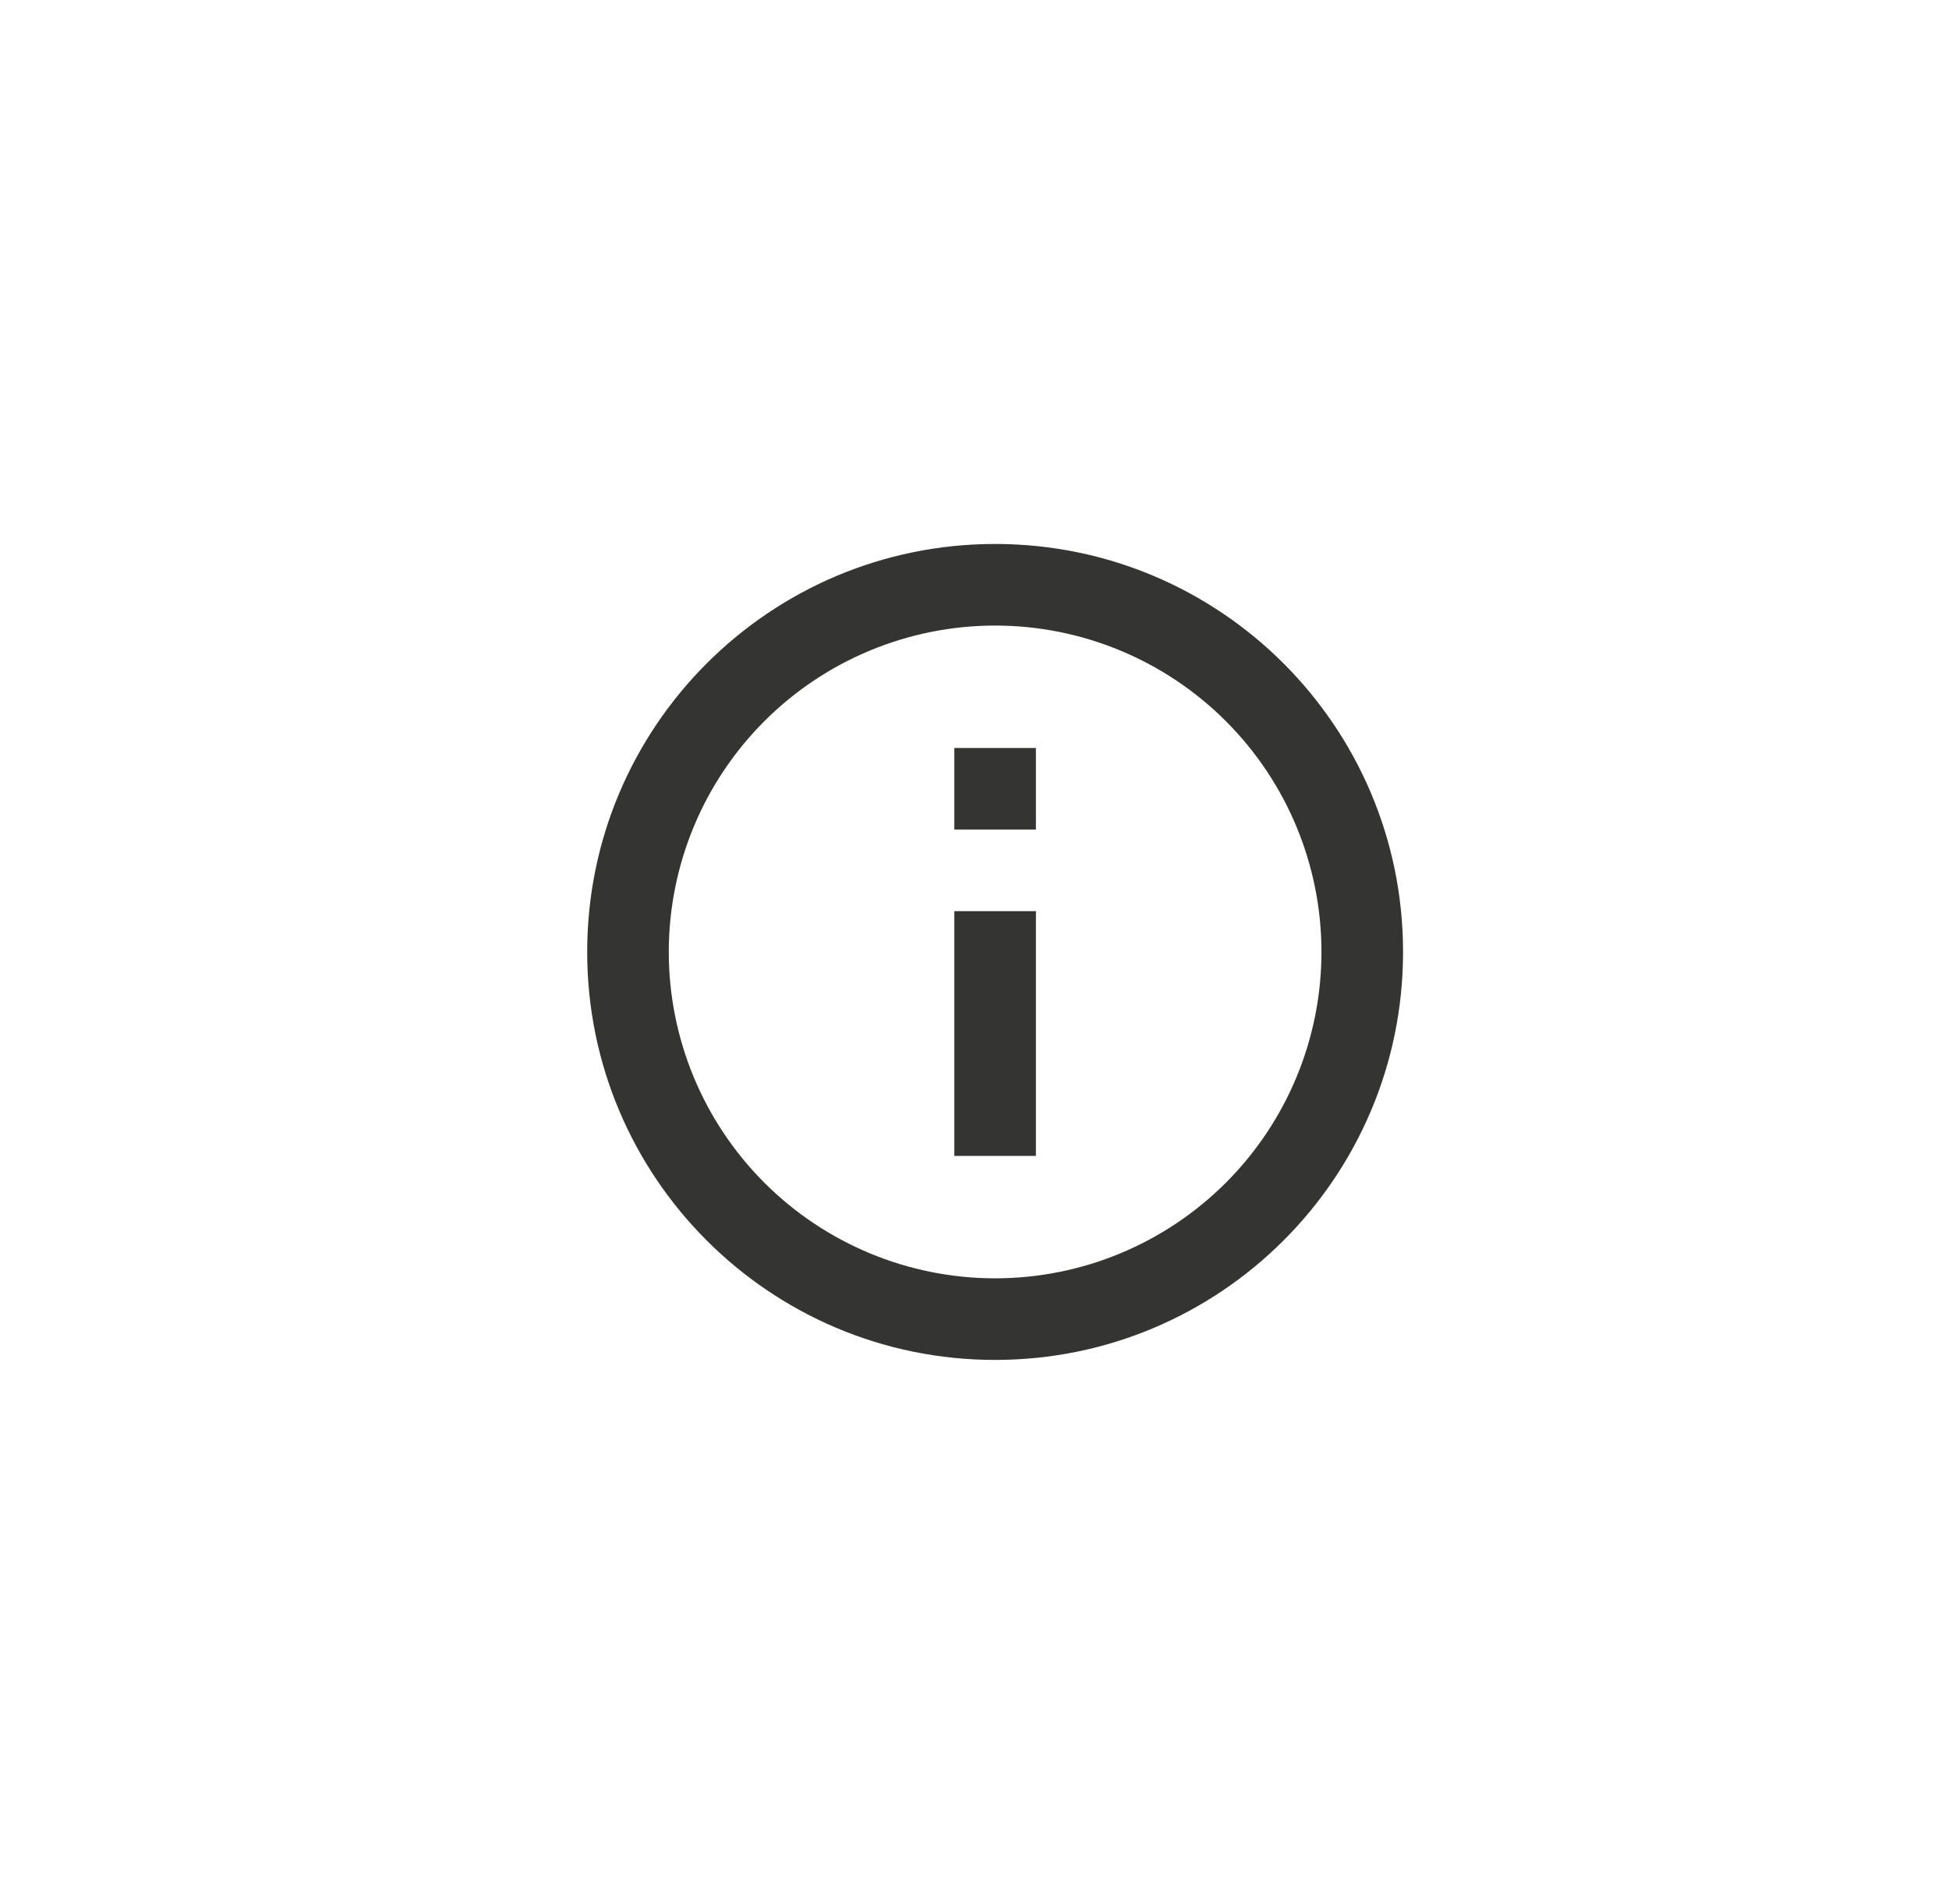 <svg width="43" height="42" viewBox="0 0 43 42" fill="none" xmlns="http://www.w3.org/2000/svg">
<path d="M21.955 30C16.984 30 12.955 25.971 12.955 21C12.955 16.029 16.984 12 21.955 12C26.926 12 30.955 16.029 30.955 21C30.955 25.971 26.926 30 21.955 30ZM21.955 28.2C23.865 28.2 25.696 27.441 27.046 26.091C28.396 24.741 29.155 22.91 29.155 21C29.155 19.09 28.396 17.259 27.046 15.909C25.696 14.559 23.865 13.8 21.955 13.8C20.046 13.8 18.214 14.559 16.864 15.909C15.514 17.259 14.755 19.09 14.755 21C14.755 22.91 15.514 24.741 16.864 26.091C18.214 27.441 20.046 28.2 21.955 28.2ZM21.055 16.5H22.855V18.3H21.055V16.5ZM21.055 20.1H22.855V25.5H21.055V20.1Z" fill="#343433"/>
</svg>
